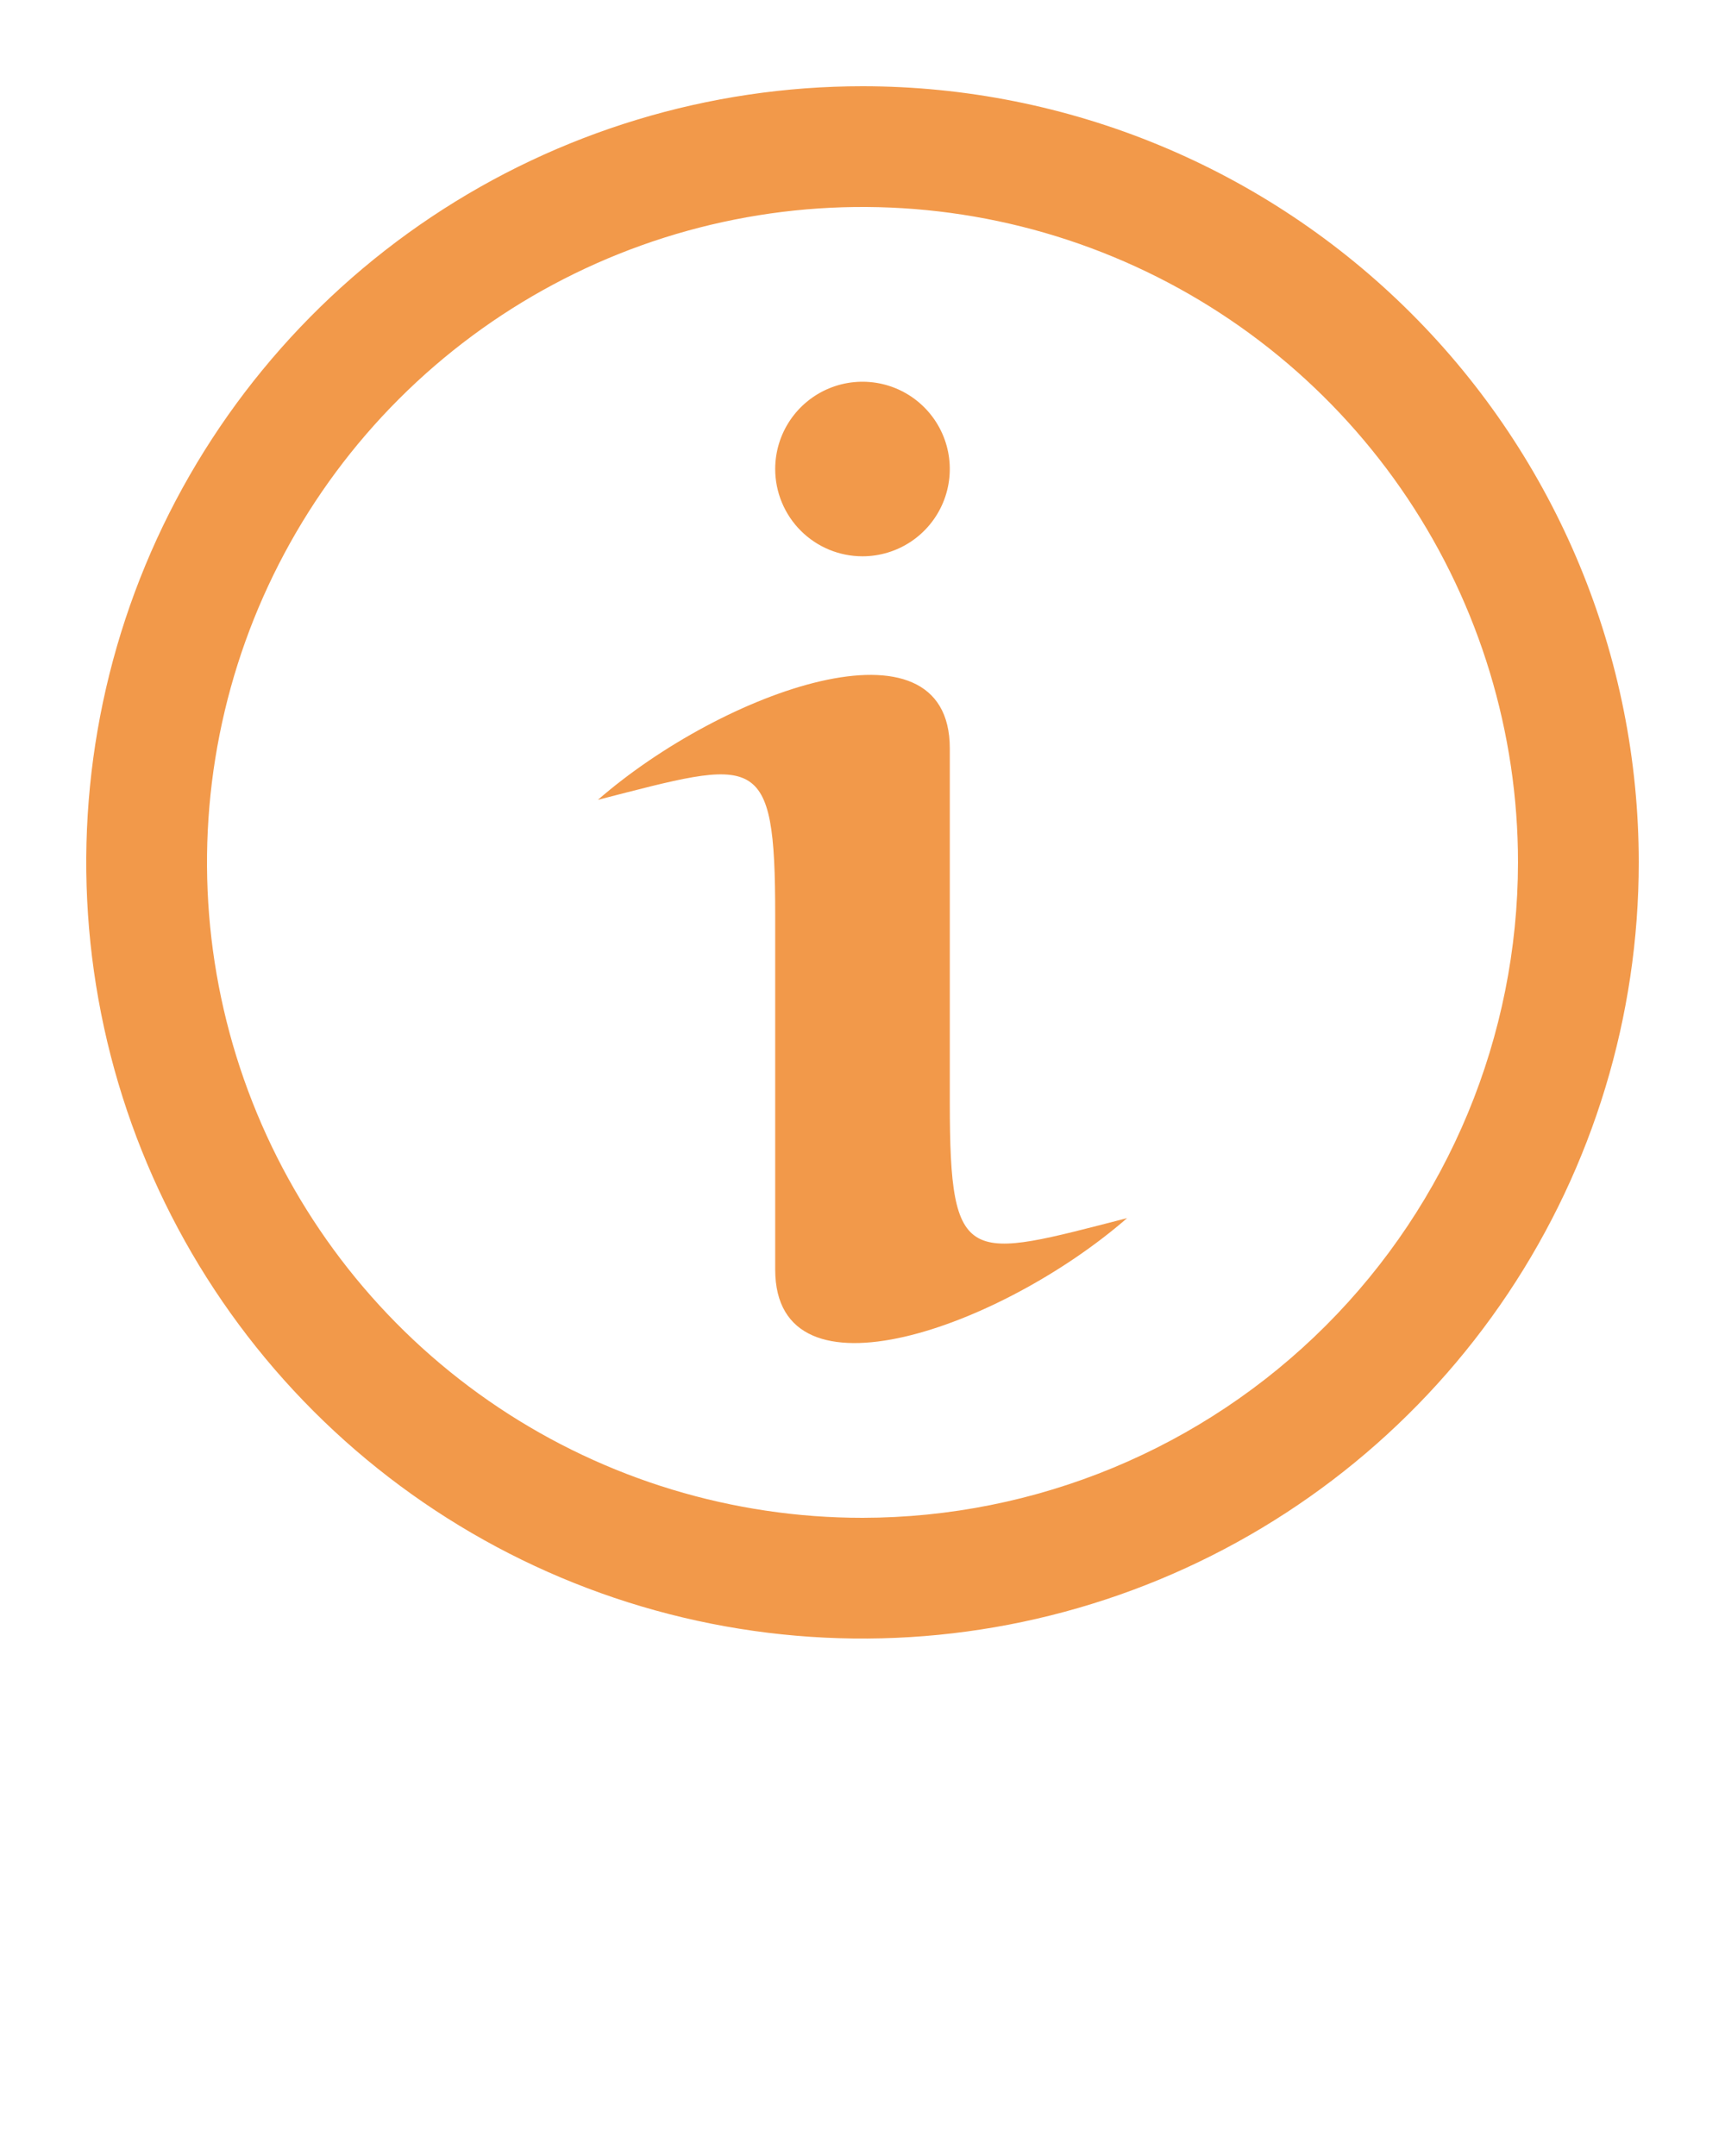 <svg width="100" height="125" viewBox="0 0 100 125" fill="none" xmlns="http://www.w3.org/2000/svg">
<path d="M44.939 27.192C44.939 26.191 45.236 25.213 45.792 24.381C46.348 23.549 47.139 22.9 48.063 22.517C48.988 22.134 50.006 22.034 50.987 22.229C51.969 22.424 52.871 22.906 53.578 23.614C54.286 24.322 54.768 25.223 54.963 26.205C55.158 27.187 55.058 28.204 54.675 29.129C54.292 30.053 53.644 30.844 52.811 31.4C51.979 31.956 51.001 32.253 50 32.253C49.335 32.253 48.677 32.122 48.063 31.868C47.449 31.613 46.892 31.241 46.422 30.771C45.952 30.301 45.579 29.743 45.325 29.129C45.07 28.515 44.939 27.857 44.939 27.192ZM55.061 63.944V43.393C55.061 35.33 41.903 40.064 34.661 46.373C43.905 44 44.939 43.404 44.939 53.053V73.604C44.939 81.667 58.097 76.933 65.339 70.624C56.095 72.997 55.061 73.593 55.061 63.944ZM95 50C95 58.9 92.361 67.6 87.416 75.001C82.472 82.401 75.443 88.169 67.221 91.575C58.998 94.981 49.95 95.872 41.221 94.135C32.492 92.399 24.474 88.113 18.18 81.82C11.887 75.526 7.601 67.508 5.865 58.779C4.128 50.05 5.019 41.002 8.425 32.779C11.831 24.557 17.599 17.529 24.999 12.584C32.4 7.639 41.1 5 50 5C61.935 5 73.381 9.741 81.82 18.18C90.259 26.619 95 38.065 95 50ZM88 50C88 42.484 85.771 35.137 81.596 28.888C77.42 22.639 71.486 17.769 64.542 14.893C57.598 12.016 49.958 11.264 42.587 12.73C35.215 14.196 28.444 17.816 23.13 23.13C17.816 28.444 14.196 35.215 12.73 42.587C11.264 49.958 12.016 57.598 14.893 64.542C17.769 71.486 22.639 77.42 28.888 81.596C35.137 85.771 42.484 88 50 88C60.075 87.989 69.734 83.981 76.858 76.858C83.981 69.734 87.989 60.075 88 50Z" fill="#F2994A"/>
</svg>

